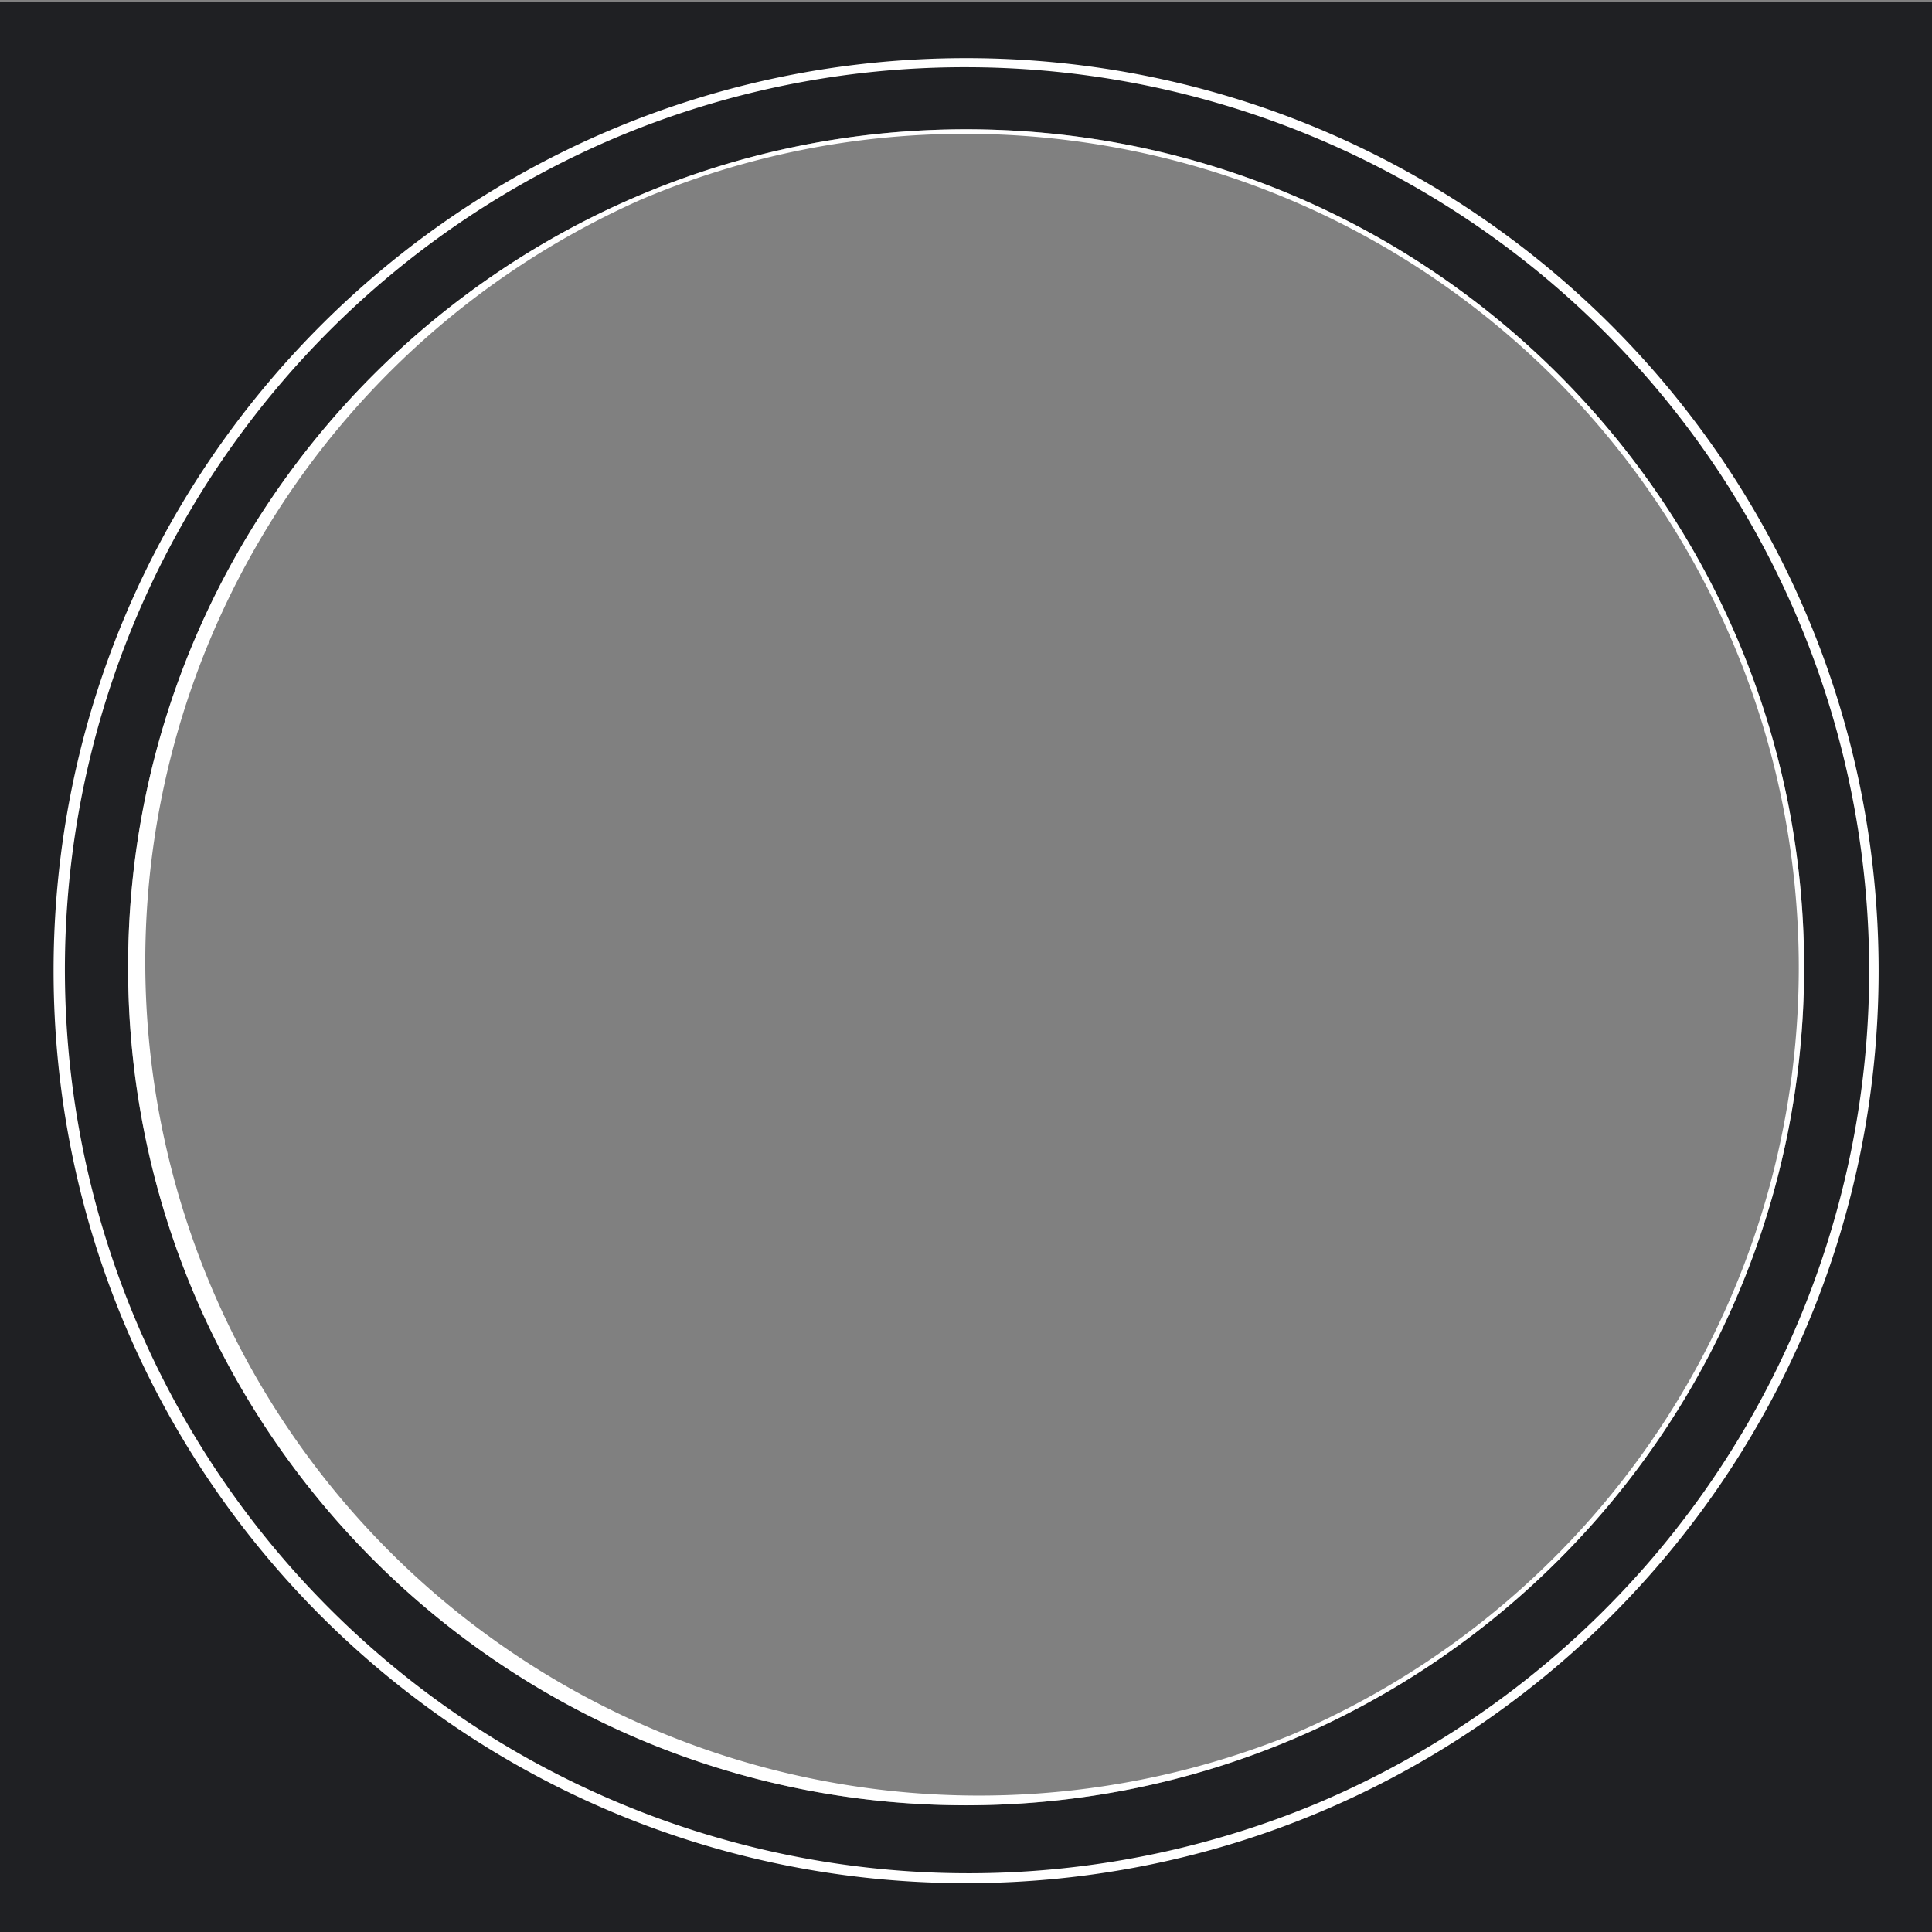 <svg id="圖層_1" data-name="圖層 1" xmlns="http://www.w3.org/2000/svg" viewBox="0 0 850.39 850.39"><rect x="0" y="0" width="850.39" height="850.39" fill="#808080" stroke="none"/><defs><style>.cls-1{fill:#1f2023;}.cls-2{fill:#fff;}</style></defs><title>akaS_web (1)</title><path class="cls-1" d="M0,.77V851.24H850.48V.77ZM425.24,794.62c-203.72,0-368.86-165.15-368.86-368.86S221.52,56.9,425.24,56.9,794.1,222,794.1,425.76,629,794.62,425.24,794.62Z"/><path class="cls-2" d="M425.24,29.58A397.76,397.76,0,0,1,580,793.65,397.76,397.76,0,0,1,270.45,60.83,395.07,395.07,0,0,1,425.24,29.58m0-4c-221.83,0-401.66,179.83-401.66,401.66S203.41,828.9,425.24,828.9,826.9,649.07,826.9,427.24,647.07,25.58,425.24,25.58Z"/><path class="cls-2" d="M425.24,58.9A367,367,0,0,1,568,763.79,367,367,0,0,1,282.44,87.73,364.56,364.56,0,0,1,425.24,58.9m0-2C221.52,56.9,56.38,222,56.38,425.76S221.52,794.61,425.24,794.61,794.1,629.47,794.1,425.76,629,56.9,425.24,56.9Z"/></svg>